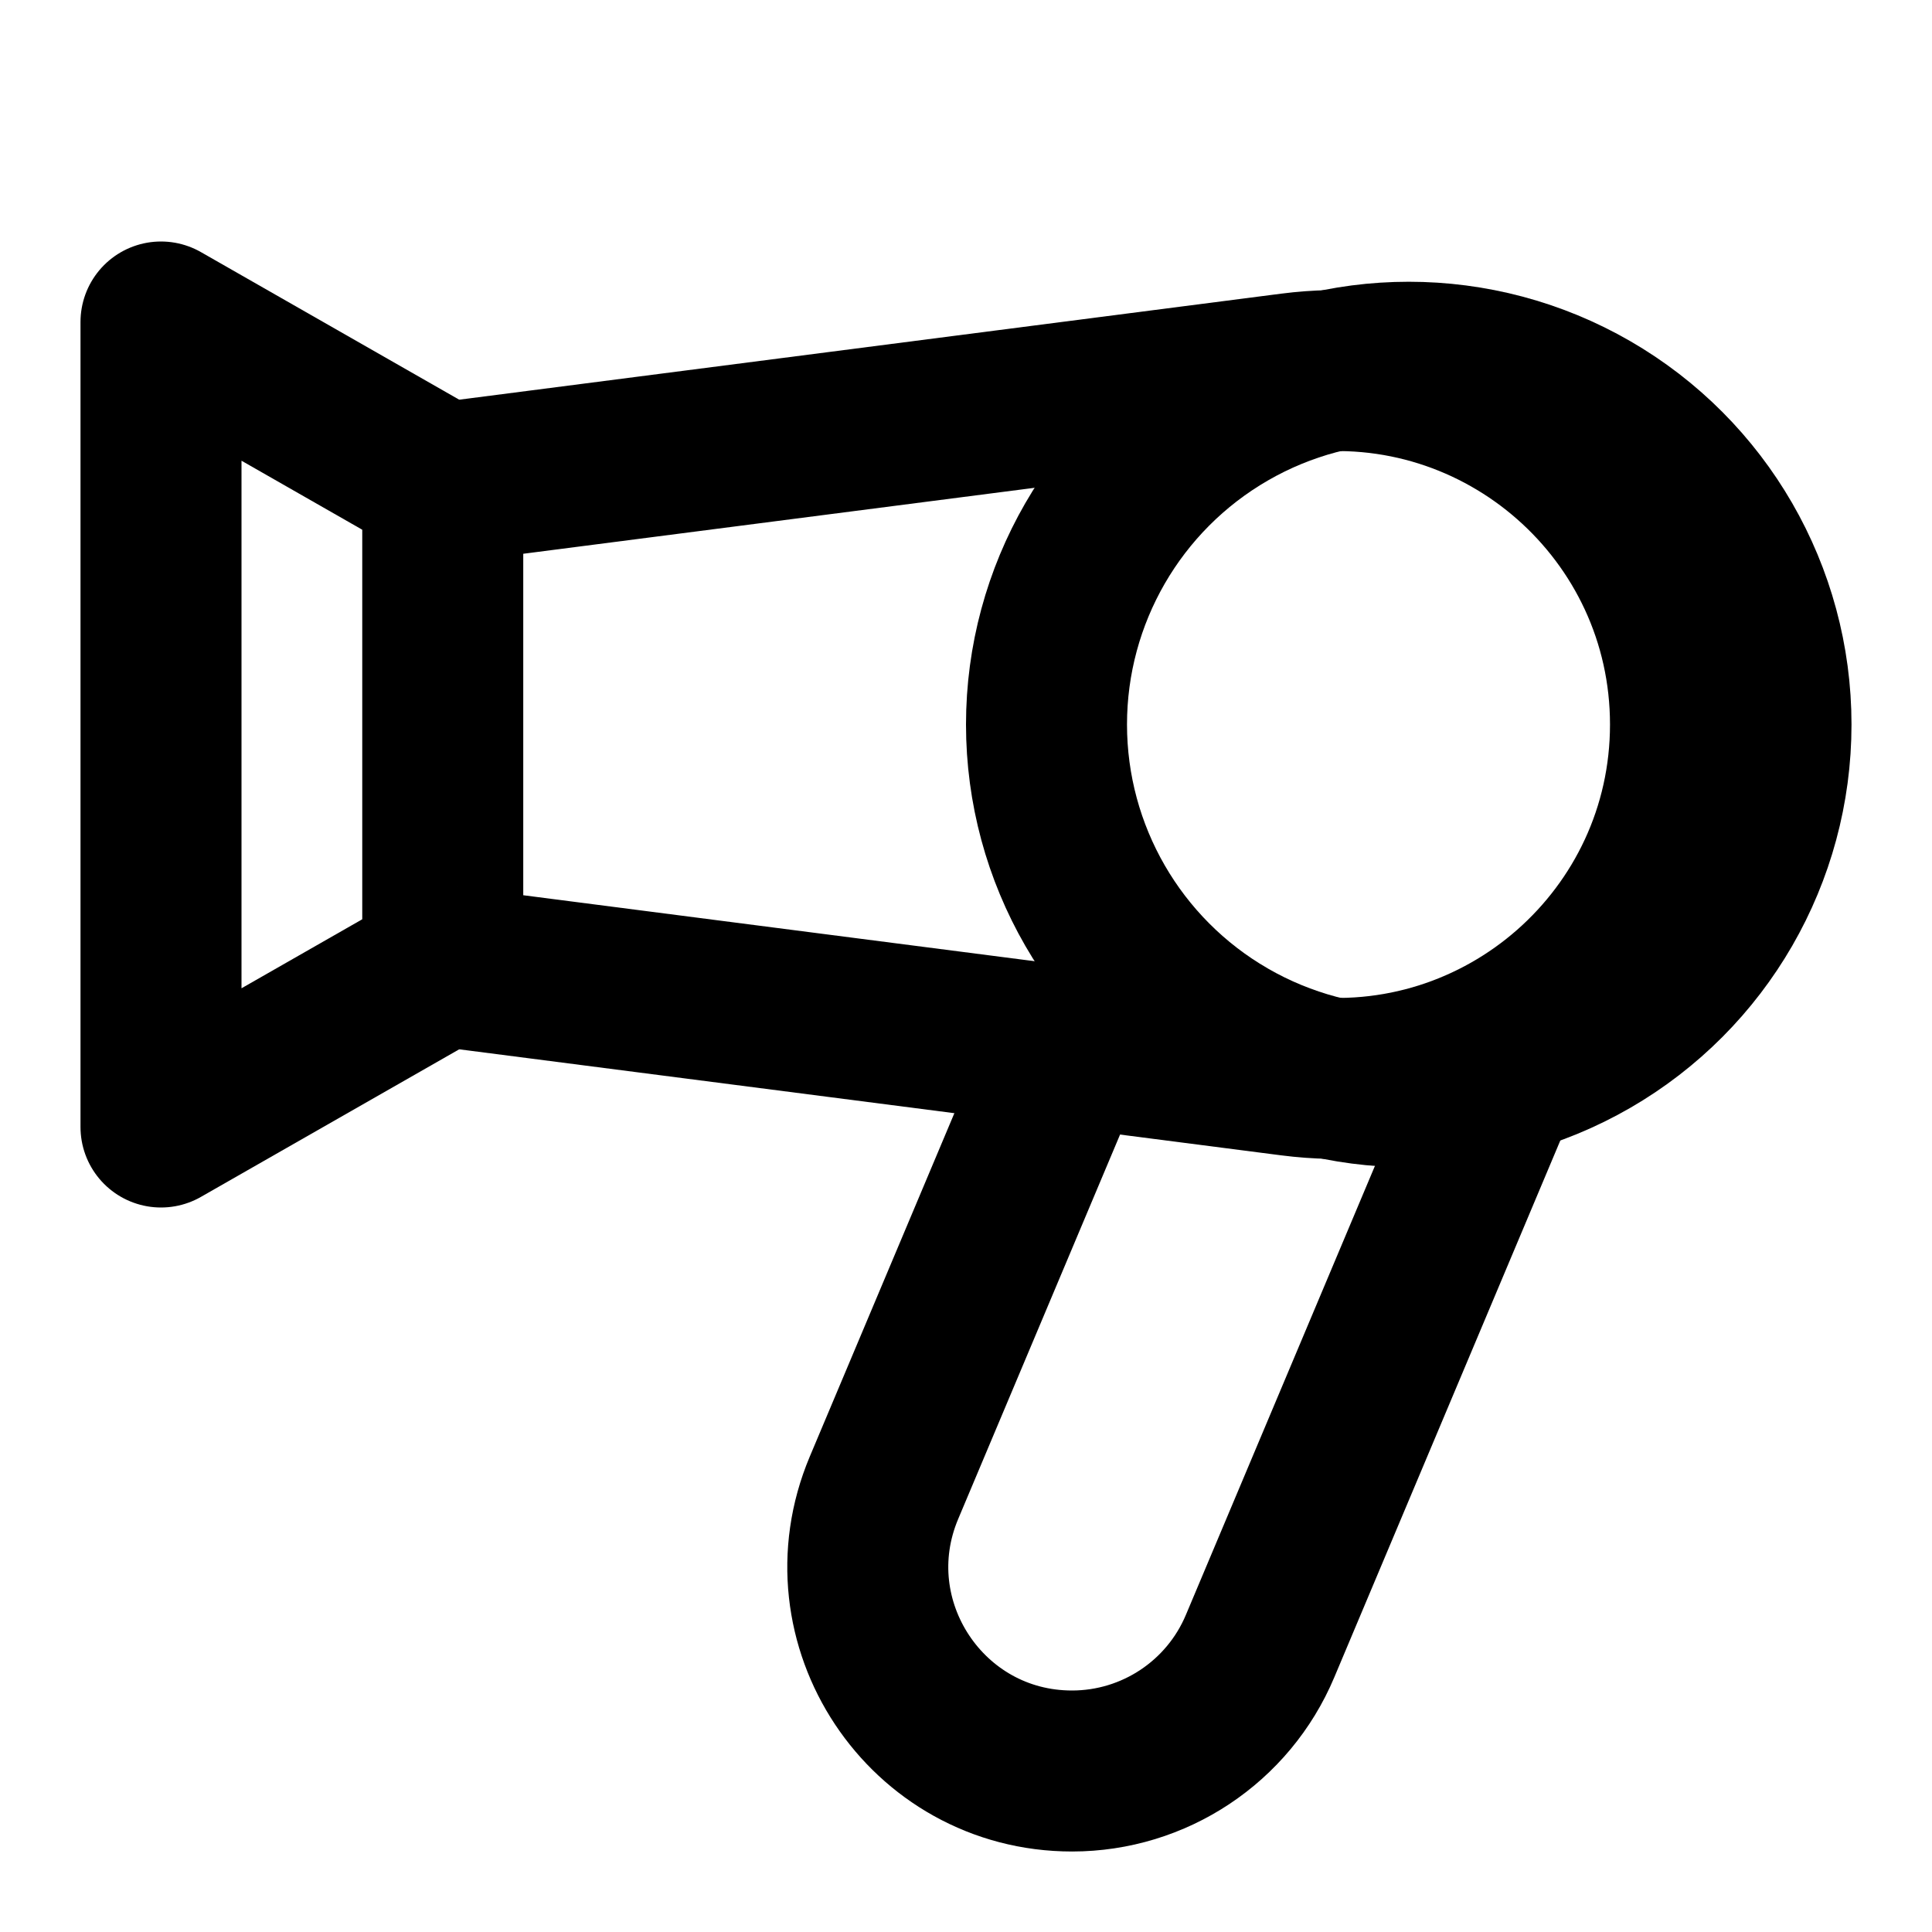 <svg viewBox="0 0 48 48" fill="none" xmlns="http://www.w3.org/2000/svg"><path d="M11 12.138C11 12.059 11.059 11.992 11.137 11.982L32.082 9.28C37.341 8.601 42 12.697 42 18V18C42 23.303 37.341 27.399 32.082 26.72L11.137 24.018C11.059 24.008 11 23.941 11 23.862V12.138Z" stroke="currentColor" stroke-width="4"/><path d="M11 12L4 8V28L11 24" stroke="currentColor" stroke-width="4" stroke-linecap="round" stroke-linejoin="round"/><path d="M38 25L31.306 40.898C30.515 42.778 28.674 44 26.634 44V44C23.009 44 20.556 40.305 21.962 36.964L27 25" stroke="currentColor" stroke-width="4"/><circle cx="35" cy="18" r="9" fill="none" stroke="currentColor" stroke-width="4"/></svg>